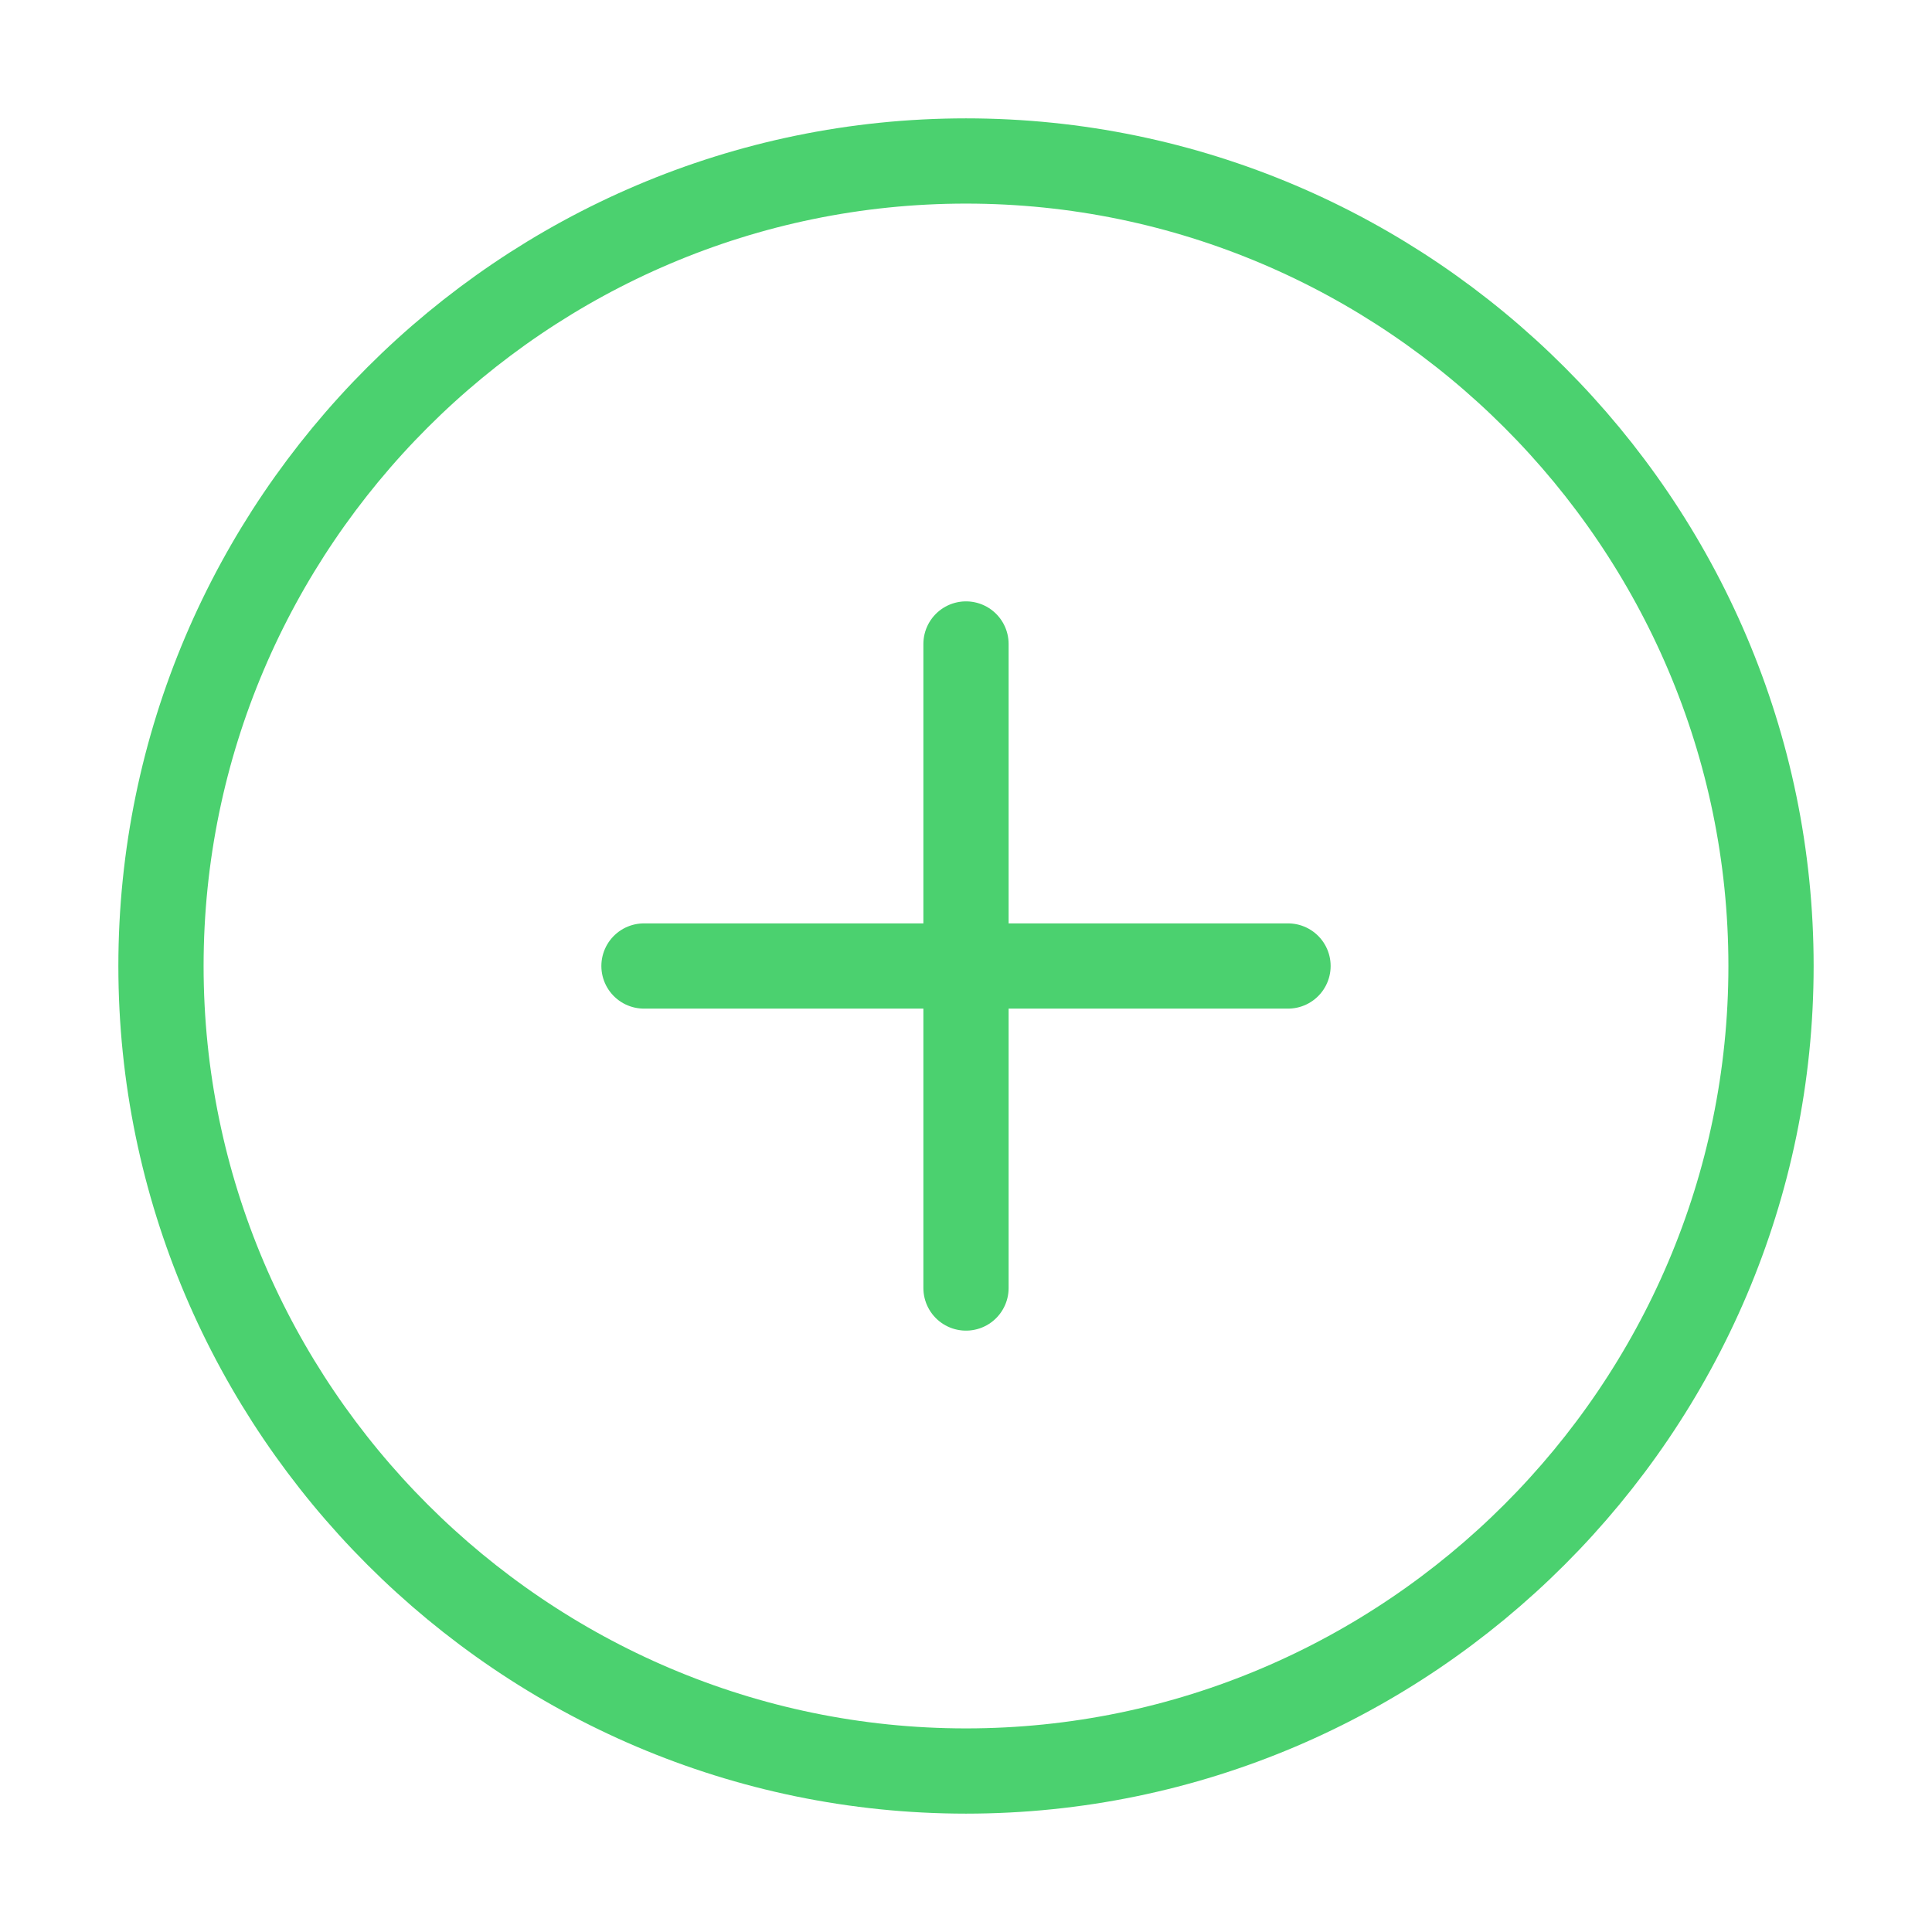 <svg width="34" height="34" viewBox="0 0 34 34" fill="none" xmlns="http://www.w3.org/2000/svg">
<path d="M17 31.167C24.792 31.167 31.167 24.792 31.167 17C31.167 9.208 24.792 2.833 17 2.833C9.208 2.833 2.833 9.208 2.833 17C2.833 24.792 9.208 31.167 17 31.167Z" stroke="#4BD16F" stroke-width="1.5" stroke-linecap="round" stroke-linejoin="round"/>
<path d="M11.333 17H22.667" stroke="#4BD16F" stroke-width="1.5" stroke-linecap="round" stroke-linejoin="round"/>
<path d="M17 22.667V11.333" stroke="#4BD16F" stroke-width="1.5" stroke-linecap="round" stroke-linejoin="round"/>
</svg>
